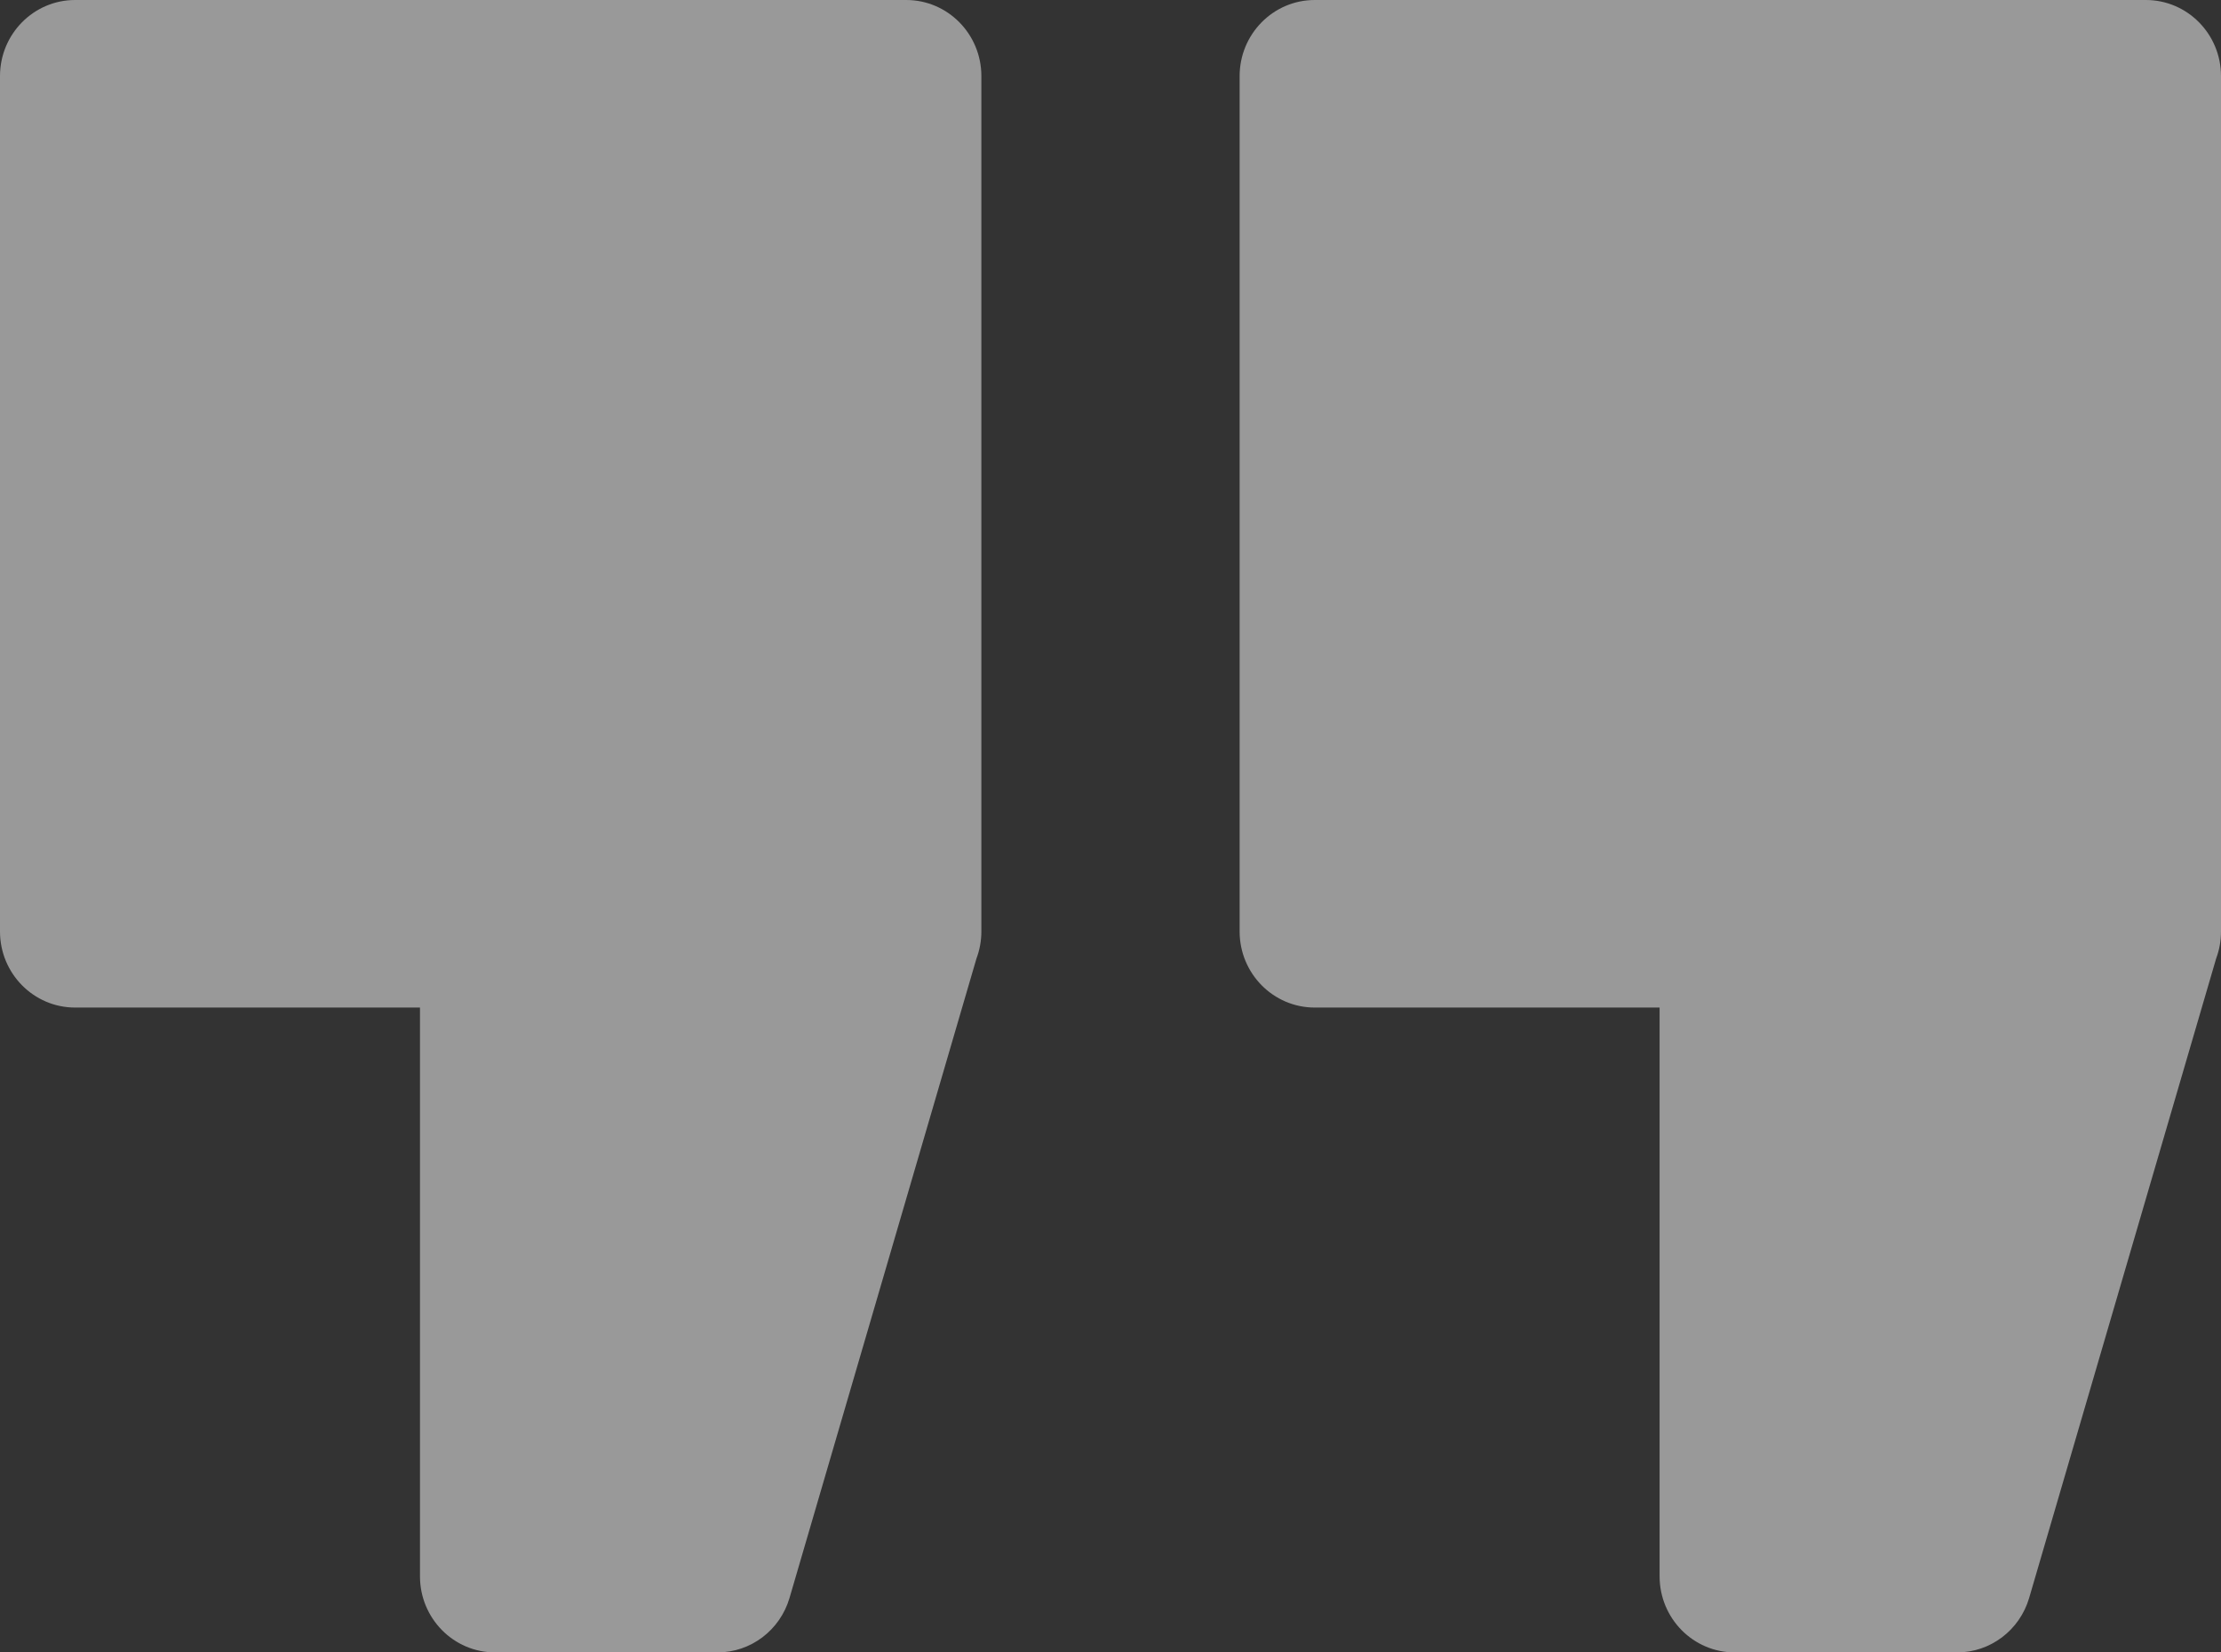 <svg width="43" height="32" viewBox="0 0 43 32" fill="none" xmlns="http://www.w3.org/2000/svg">
<rect x="0" y="0" width="43" height="32" fill="#333333" stroke="none"/>
<path opacity="0.5" fill-rule="evenodd" clip-rule="evenodd" d="M1.455 0C0.651 0 0 0.66 0 1.474V18.038C0 18.852 0.651 19.512 1.455 19.512H8.131V30.526C8.131 31.34 8.782 32 9.586 32H13.891C14.535 32 15.103 31.57 15.286 30.944L18.905 18.562C18.966 18.399 19 18.222 19 18.038V1.474C19 0.66 18.349 0 17.545 0H1.455Z" fill="white"/>
<path opacity="0.5" fill-rule="evenodd" clip-rule="evenodd" d="M25.455 0C24.651 0 24 0.66 24 1.474V18.038C24 18.852 24.651 19.512 25.455 19.512H32.131V30.526C32.131 31.34 32.782 32 33.586 32H37.891C38.535 32 39.103 31.57 39.286 30.944L42.906 18.562C42.967 18.399 43 18.222 43 18.038V1.474C43 0.66 42.349 0 41.545 0H25.455Z" fill="white"/>
</svg>
